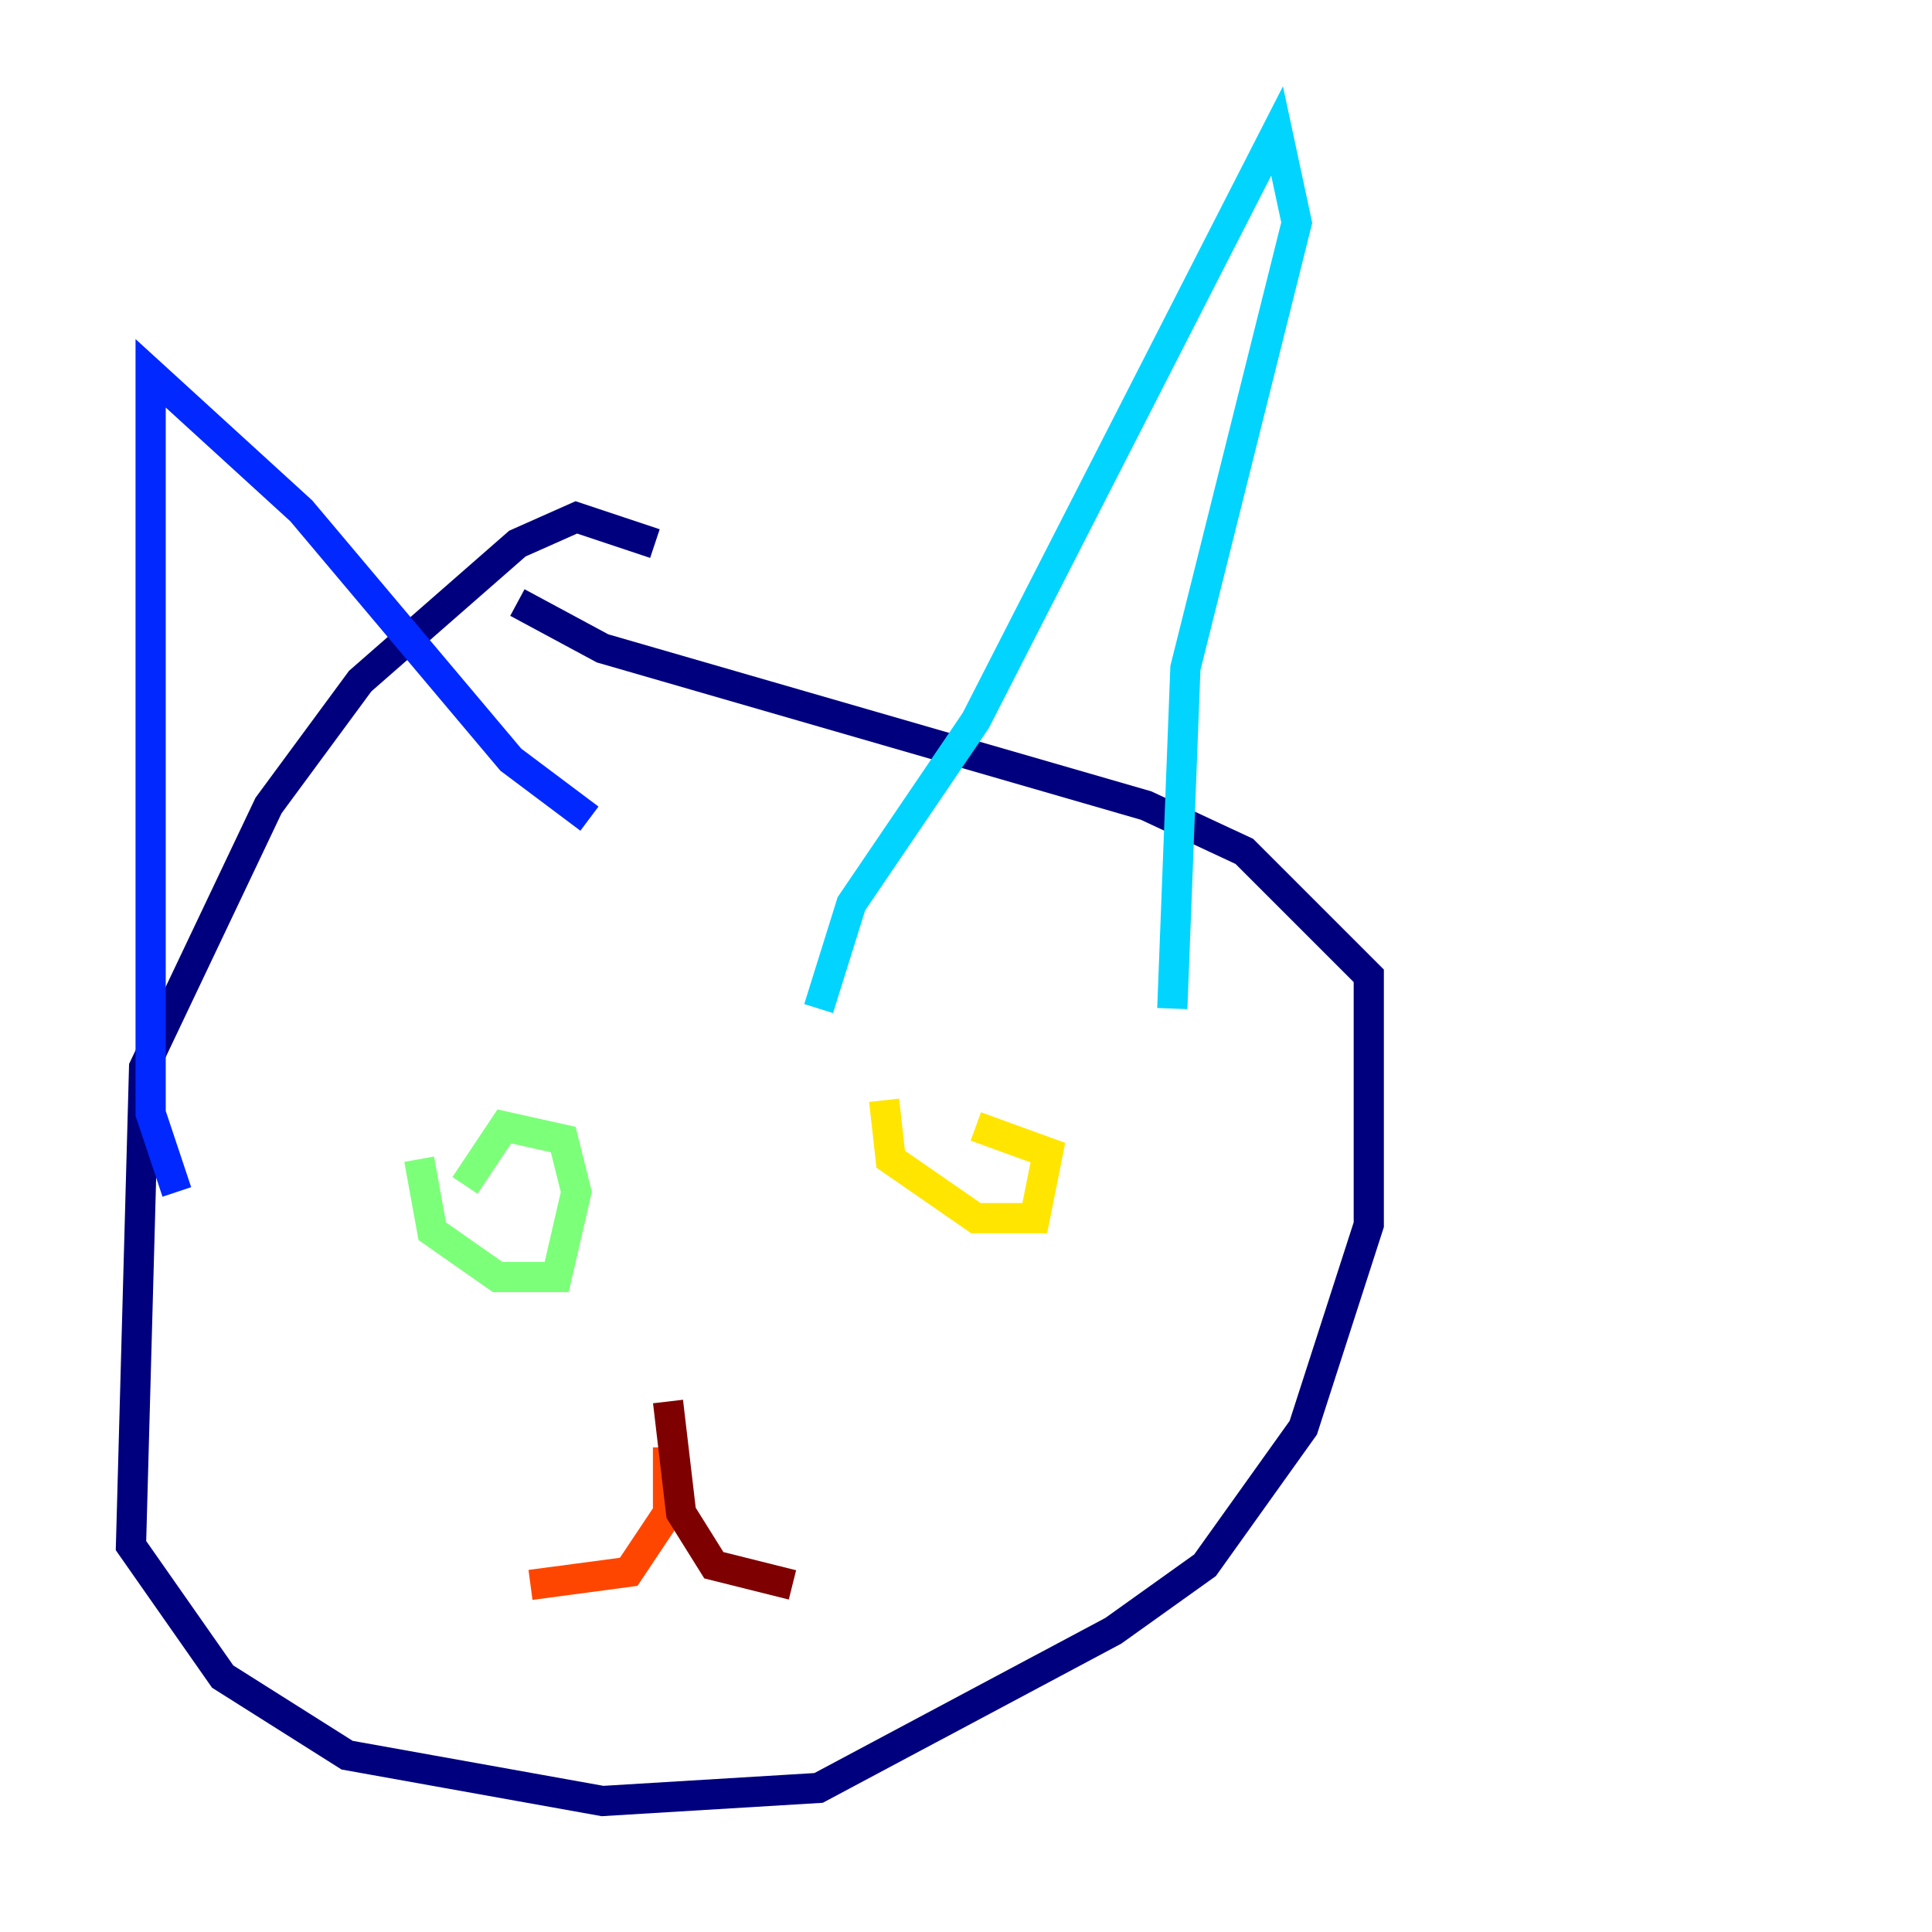 <?xml version="1.0" encoding="utf-8" ?>
<svg baseProfile="tiny" height="128" version="1.2" viewBox="0,0,128,128" width="128" xmlns="http://www.w3.org/2000/svg" xmlns:ev="http://www.w3.org/2001/xml-events" xmlns:xlink="http://www.w3.org/1999/xlink"><defs /><polyline fill="none" points="43.39,36.014 38.183,34.278 34.278,36.014 23.864,45.125 17.79,53.37 9.546,70.725 8.678,102.4 14.752,111.078 22.997,116.285 39.919,119.322 54.237,118.454 73.763,108.041 79.837,103.702 86.346,94.59 90.685,81.139 90.685,64.651 82.441,56.407 75.932,53.37 39.919,42.956 34.278,39.919" stroke="#00007f" stroke-width="2" /><polyline fill="none" points="11.715,78.969 9.98,73.763 9.98,24.732 19.959,33.844 33.844,50.332 39.051,54.237" stroke="#0028ff" stroke-width="2" /><polyline fill="none" points="54.237,66.82 56.407,59.878 64.651,47.729 84.61,8.678 85.912,14.752 78.536,44.258 77.668,66.82" stroke="#00d4ff" stroke-width="2" /><polyline fill="none" points="27.77,76.8 28.637,81.573 32.976,84.61 36.881,84.61 38.183,78.969 37.315,75.498 33.41,74.63 30.807,78.536" stroke="#7cff79" stroke-width="2" /><polyline fill="none" points="58.576,72.895 59.01,76.8 64.651,80.705 68.556,80.705 69.424,76.366 64.651,74.63" stroke="#ffe500" stroke-width="2" /><polyline fill="none" points="44.258,95.891 44.258,100.231 41.654,104.136 35.146,105.003" stroke="#ff4600" stroke-width="2" /><polyline fill="none" points="44.258,92.854 45.125,100.231 47.295,103.702 52.502,105.003" stroke="#7f0000" stroke-width="2" /></svg>